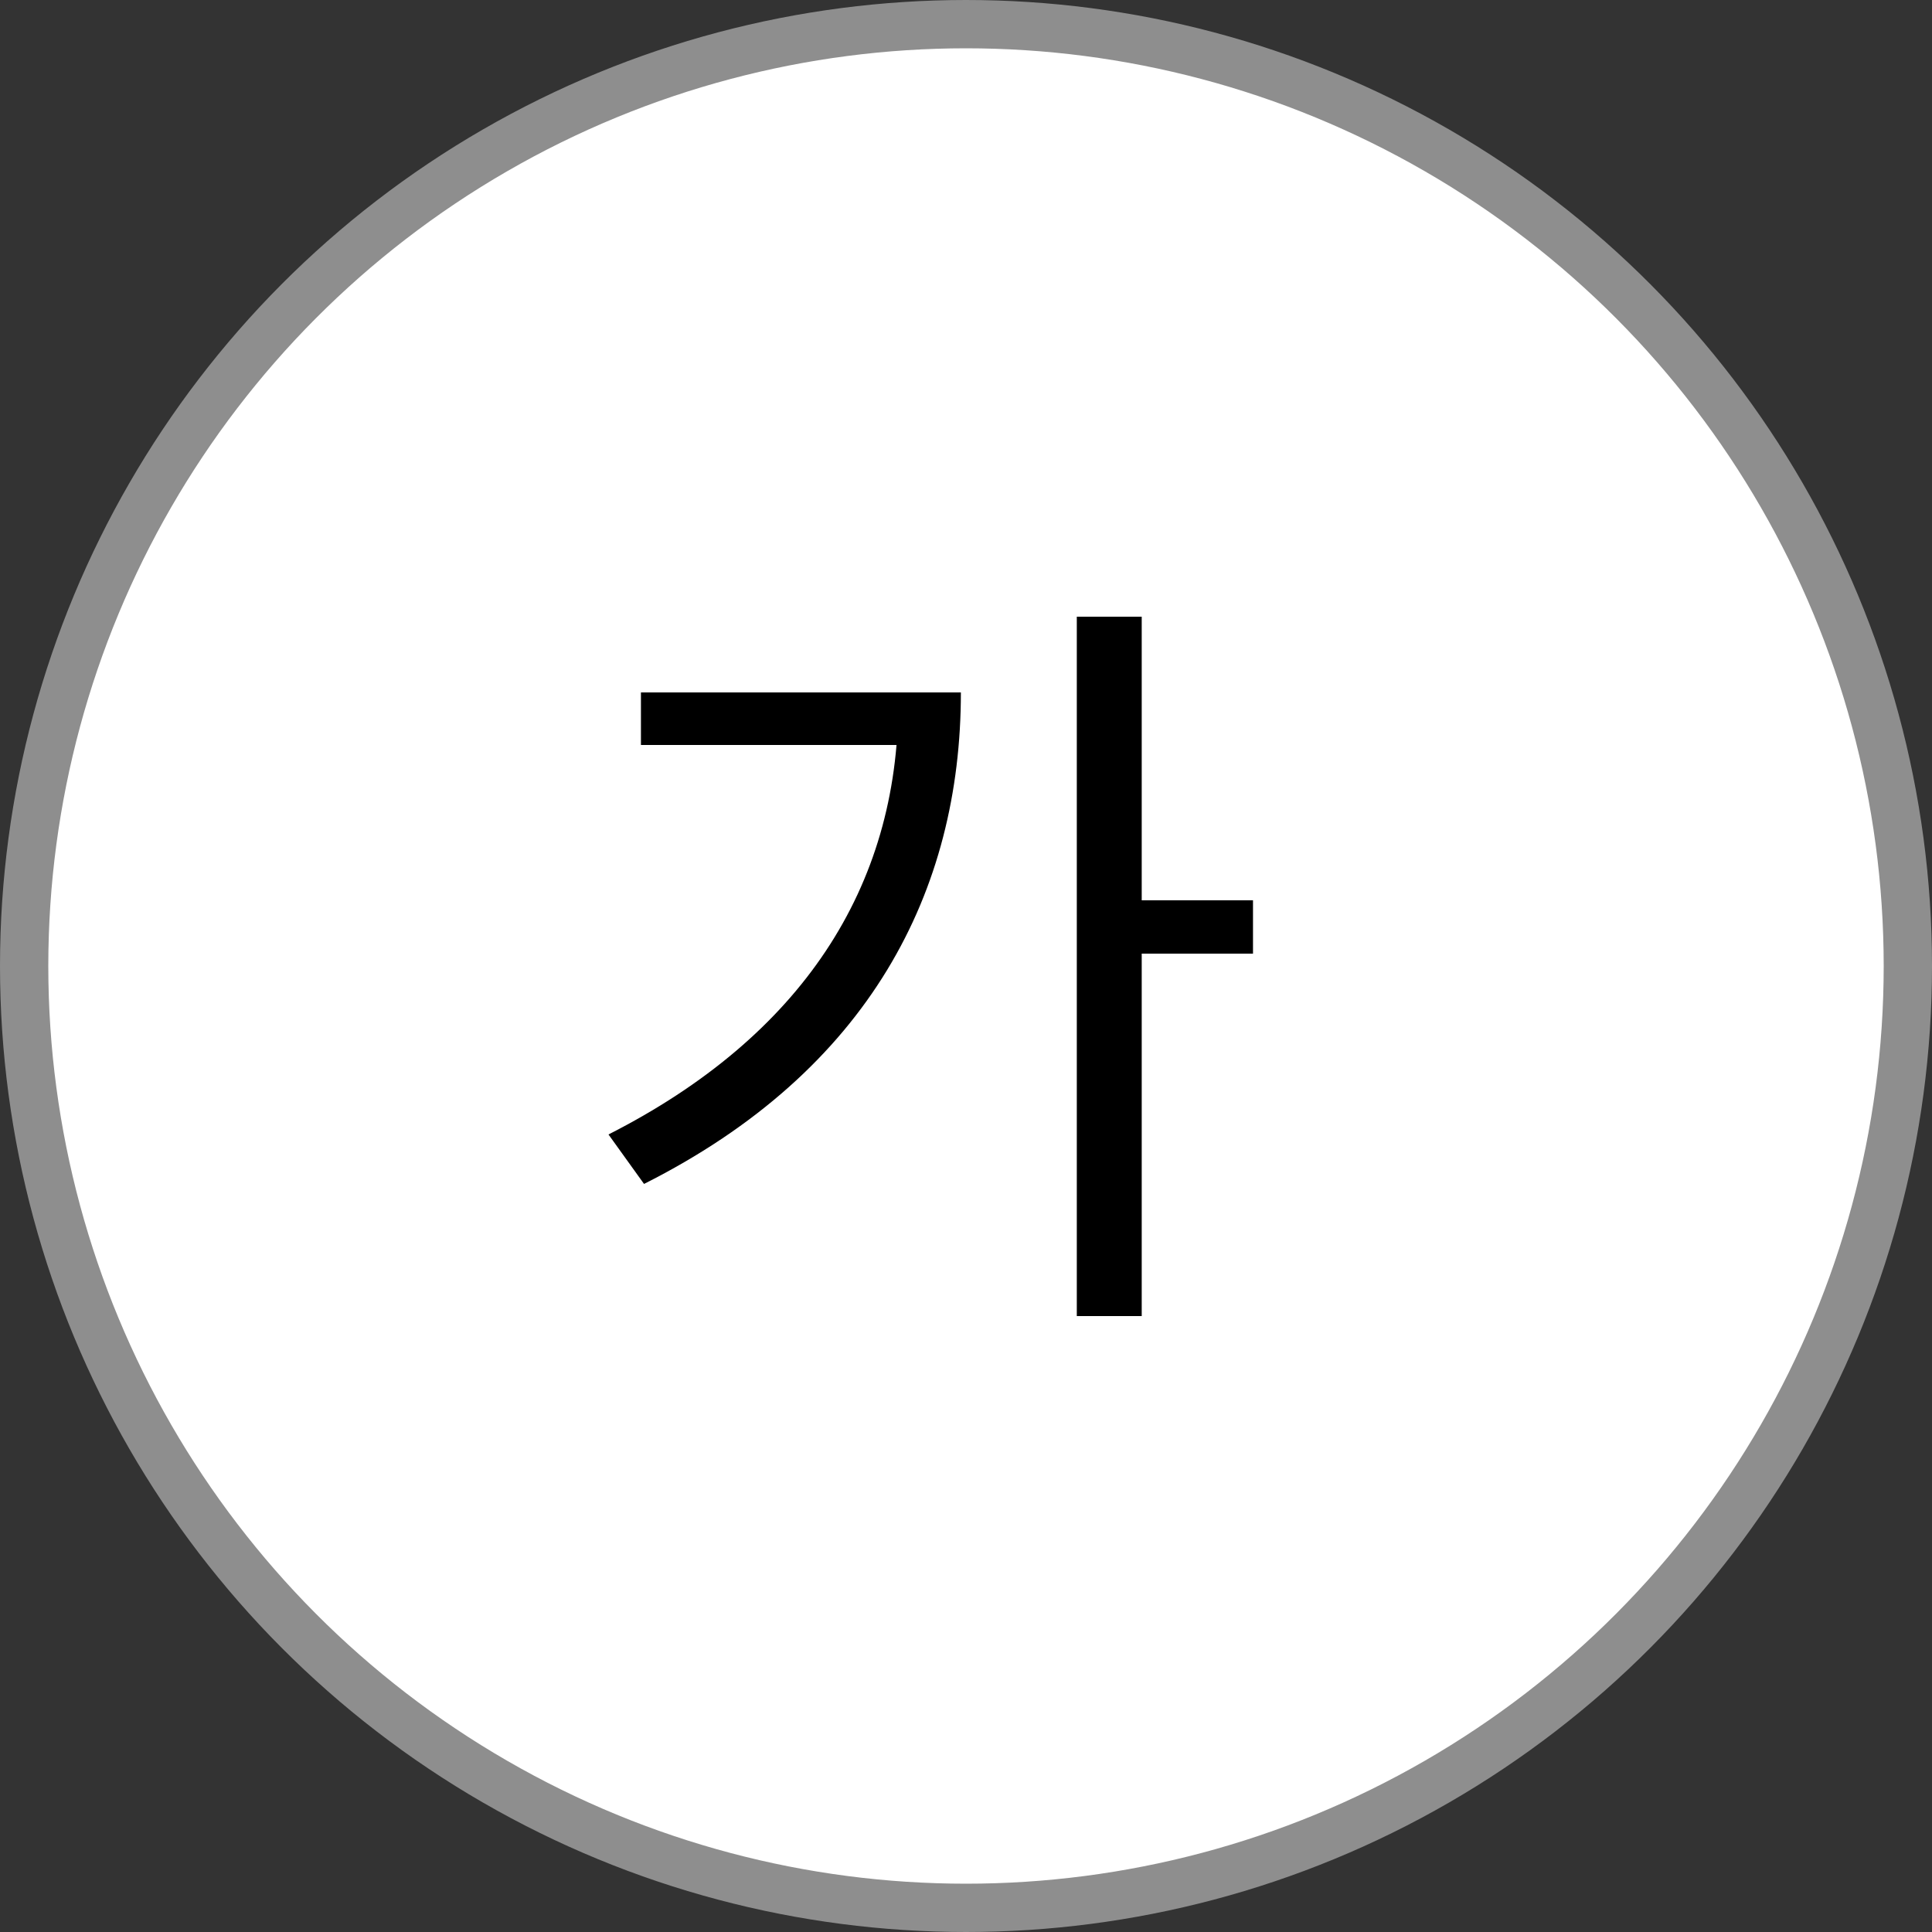 
<svg width="40" height="40" viewBox="0 0 40 40" fill="none" xmlns="http://www.w3.org/2000/svg">
<rect x="0" y="0" width="40" height="40" fill="#333333" stroke="none"/>
<circle cx="20" cy="20" r="19.5" fill="white" stroke="#8E8E8E"/>
<path d="M22.294 12.768H23.638V27.248H22.294V12.768ZM23.27 18.64H25.942V19.744H23.27V18.64ZM18.598 14.336H19.894C19.894 18.448 18.006 22.16 13.334 24.512L12.598 23.488C16.598 21.456 18.598 18.368 18.598 14.544V14.336ZM13.27 14.336H19.286V15.424H13.27V14.336Z" fill="black"/>
</svg>
